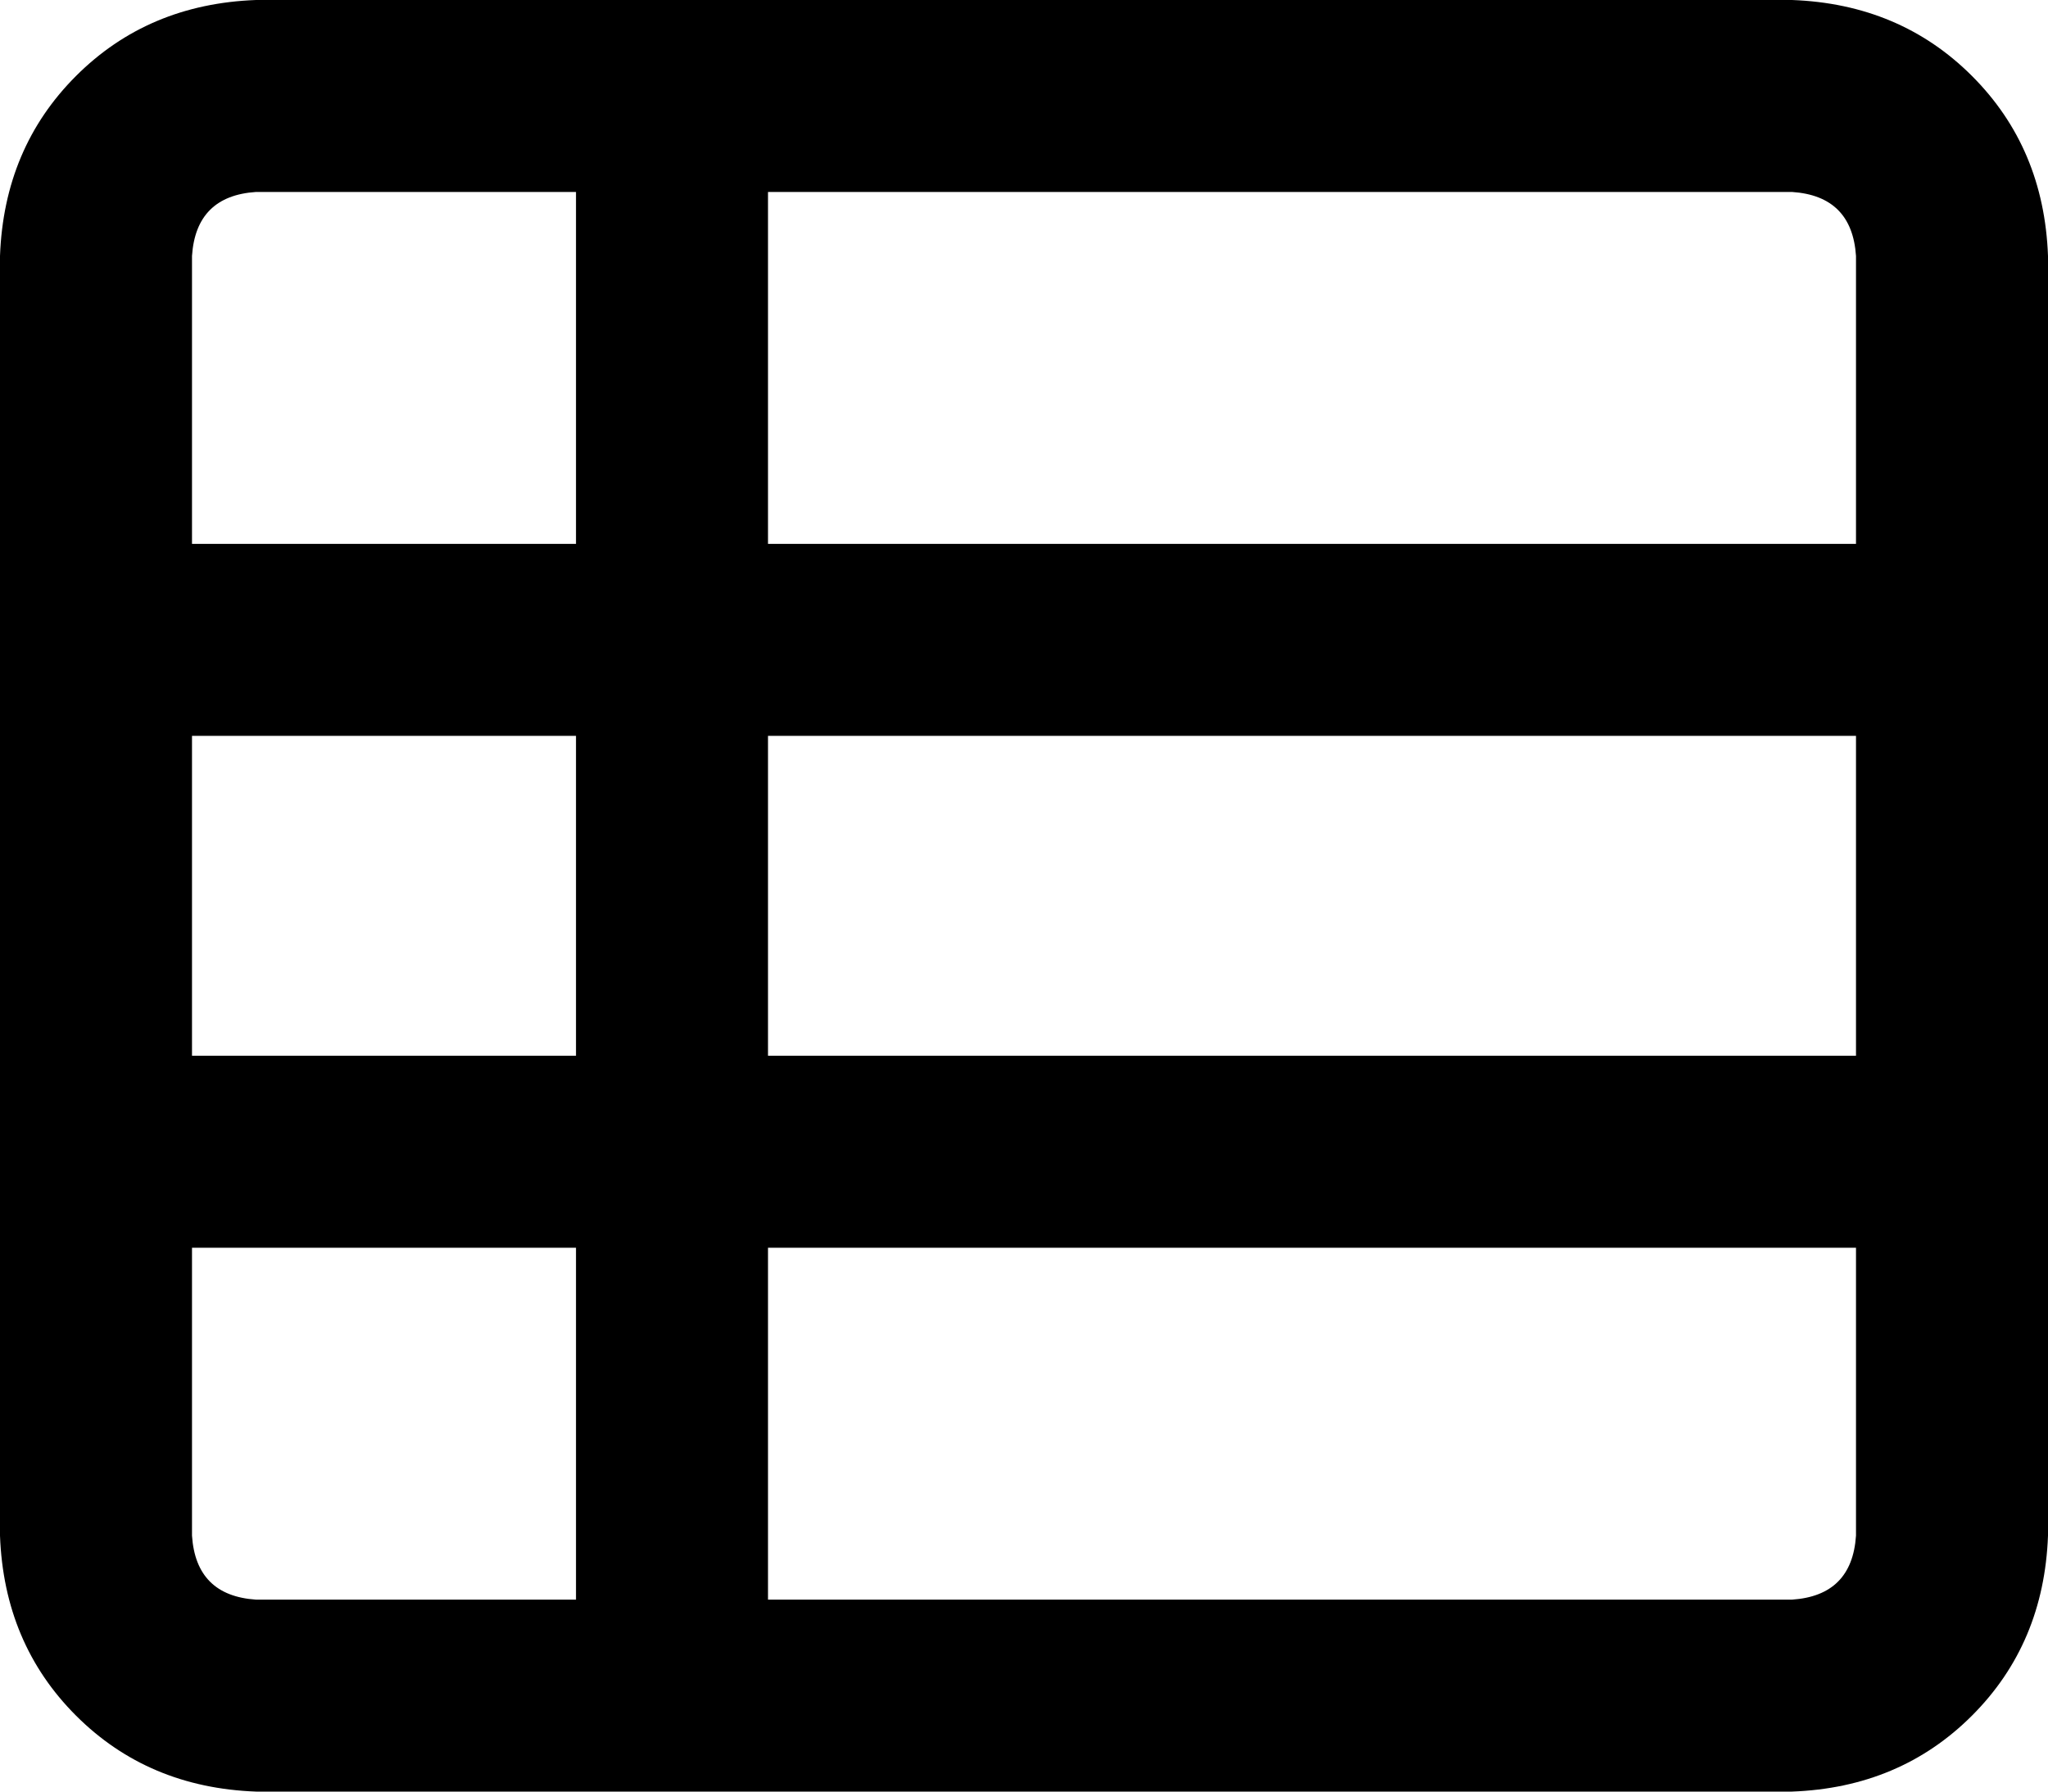 <svg viewBox="0 0 512 448">
  <path
    d="M 192 48 L 192 136 L 464 136 L 464 64 Q 463 49 448 48 L 192 48 L 192 48 Z M 144 48 L 64 48 Q 49 49 48 64 L 48 136 L 144 136 L 144 48 L 144 48 Z M 48 184 L 48 264 L 144 264 L 144 184 L 48 184 L 48 184 Z M 48 312 L 48 384 Q 49 399 64 400 L 144 400 L 144 312 L 48 312 L 48 312 Z M 192 400 L 448 400 Q 463 399 464 384 L 464 312 L 192 312 L 192 400 L 192 400 Z M 464 264 L 464 184 L 192 184 L 192 264 L 464 264 L 464 264 Z M 0 64 Q 1 37 19 19 L 19 19 Q 37 1 64 0 L 448 0 Q 475 1 493 19 Q 511 37 512 64 L 512 384 Q 511 411 493 429 Q 475 447 448 448 L 64 448 Q 37 447 19 429 Q 1 411 0 384 L 0 64 L 0 64 Z"
  />
</svg>